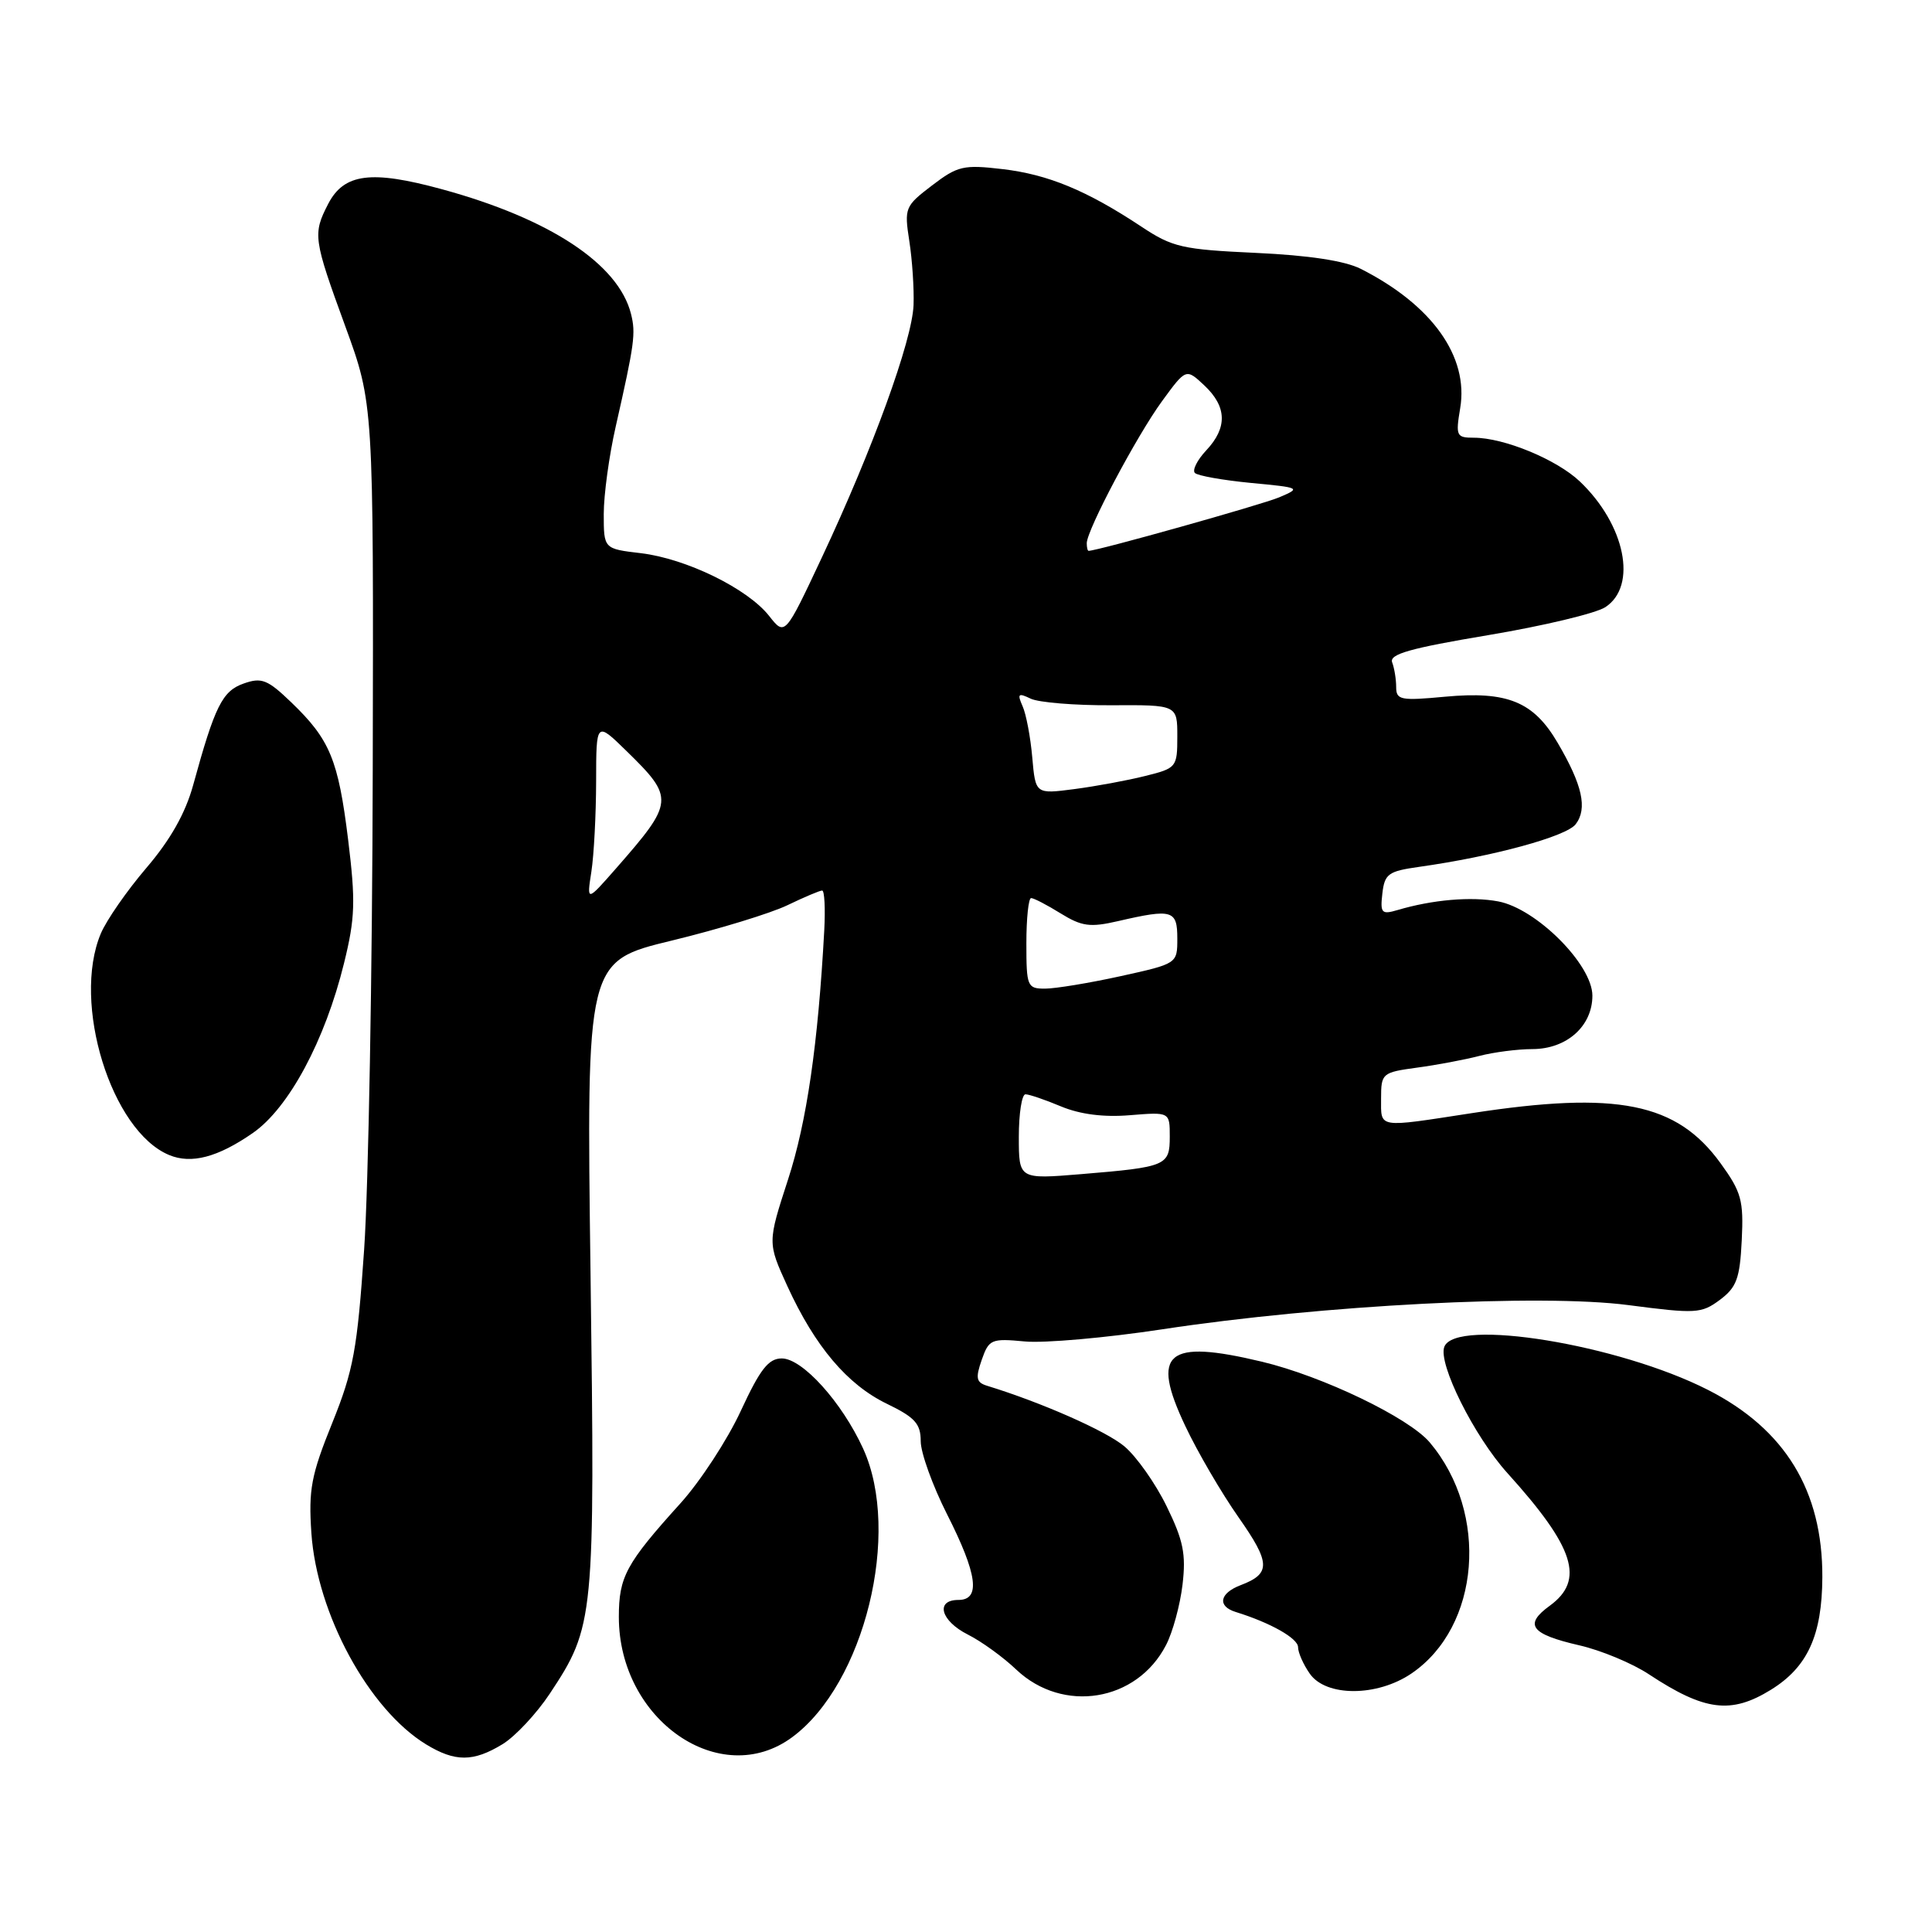 <?xml version="1.0" encoding="UTF-8" standalone="no"?>
<!DOCTYPE svg PUBLIC "-//W3C//DTD SVG 1.1//EN" "http://www.w3.org/Graphics/SVG/1.1/DTD/svg11.dtd" >
<svg xmlns="http://www.w3.org/2000/svg" xmlns:xlink="http://www.w3.org/1999/xlink" version="1.1" viewBox="0 0 256 256">
 <g >
 <path fill="currentColor"
d=" M 66.58 231.12 C 68.27 230.09 71.09 227.07 72.85 224.42 C 78.76 215.49 78.85 214.56 78.25 168.85 C 77.70 127.37 77.70 127.37 89.02 124.63 C 95.24 123.12 102.14 121.01 104.35 119.94 C 106.57 118.87 108.63 118.00 108.94 118.00 C 109.25 118.00 109.37 120.36 109.22 123.25 C 108.40 138.34 106.90 148.68 104.42 156.29 C 101.70 164.66 101.70 164.66 104.33 170.42 C 108.00 178.42 112.27 183.47 117.52 186.01 C 121.24 187.81 122.00 188.65 122.00 190.97 C 122.00 192.50 123.57 196.85 125.48 200.63 C 129.52 208.60 129.97 212.00 127.00 212.00 C 123.89 212.00 124.64 214.77 128.25 216.59 C 130.04 217.49 132.92 219.57 134.66 221.23 C 140.84 227.08 150.63 225.49 154.50 217.99 C 155.39 216.29 156.37 212.68 156.69 209.98 C 157.17 205.93 156.80 204.11 154.58 199.58 C 153.11 196.56 150.59 193.00 149.00 191.66 C 146.59 189.62 138.00 185.83 130.79 183.62 C 129.36 183.18 129.24 182.61 130.08 180.20 C 131.04 177.46 131.34 177.33 135.80 177.75 C 138.38 177.99 146.57 177.27 154.00 176.14 C 175.18 172.92 204.18 171.42 215.75 172.93 C 224.71 174.10 225.44 174.06 227.89 172.24 C 230.11 170.58 230.54 169.41 230.79 164.36 C 231.05 159.06 230.75 157.95 227.98 154.13 C 222.17 146.11 214.29 144.53 195.00 147.50 C 182.40 149.44 183.00 149.54 183.00 145.56 C 183.00 142.22 183.13 142.10 187.75 141.47 C 190.36 141.12 194.07 140.42 196.00 139.92 C 197.93 139.42 201.10 139.01 203.06 139.01 C 207.60 139.00 211.00 135.97 211.00 131.93 C 211.00 127.82 203.58 120.39 198.52 119.44 C 194.95 118.77 189.82 119.21 185.17 120.59 C 183.07 121.21 182.87 120.99 183.17 118.39 C 183.47 115.79 183.96 115.44 188.00 114.87 C 197.87 113.48 207.55 110.84 208.79 109.21 C 210.37 107.13 209.68 104.02 206.40 98.43 C 203.20 92.96 199.74 91.55 191.45 92.32 C 185.59 92.87 185.00 92.75 185.00 91.04 C 185.00 90.01 184.76 88.54 184.47 87.77 C 184.05 86.68 186.85 85.89 197.19 84.16 C 204.48 82.94 211.47 81.27 212.72 80.45 C 217.01 77.64 215.35 69.51 209.33 63.79 C 206.26 60.88 199.29 58.00 195.29 58.00 C 192.98 58.00 192.87 57.76 193.48 54.10 C 194.64 47.25 189.75 40.40 180.30 35.62 C 178.20 34.56 173.42 33.83 166.42 33.51 C 156.66 33.06 155.36 32.77 151.24 30.03 C 143.99 25.23 138.88 23.12 132.85 22.41 C 127.67 21.80 126.89 21.98 123.49 24.58 C 119.91 27.31 119.81 27.55 120.49 31.95 C 120.88 34.45 121.13 38.27 121.05 40.43 C 120.87 45.12 115.63 59.54 108.89 73.89 C 104.01 84.28 104.01 84.28 101.91 81.61 C 99.06 77.99 90.93 74.02 84.92 73.30 C 80.00 72.72 80.00 72.72 80.00 68.11 C 80.00 65.57 80.71 60.35 81.59 56.50 C 84.08 45.51 84.26 44.18 83.61 41.59 C 81.95 34.98 72.86 28.98 58.58 25.08 C 49.18 22.51 45.58 22.97 43.48 27.03 C 41.43 31.01 41.52 31.65 45.75 43.23 C 49.50 53.50 49.50 53.50 49.39 102.00 C 49.34 128.68 48.82 157.28 48.25 165.56 C 47.34 178.81 46.84 181.57 44.02 188.56 C 41.23 195.46 40.87 197.37 41.26 203.15 C 42.00 213.86 48.86 226.50 56.46 231.14 C 60.30 233.48 62.70 233.48 66.58 231.12 Z  M 104.98 230.18 C 114.55 223.10 119.46 203.10 114.37 191.95 C 111.56 185.80 106.33 180.00 103.59 180.00 C 101.83 180.00 100.72 181.42 98.16 186.95 C 96.39 190.78 92.79 196.29 90.16 199.20 C 82.94 207.19 82.00 208.93 82.00 214.26 C 82.00 227.91 95.46 237.23 104.98 230.18 Z  M 234.66 223.90 C 239.51 220.90 241.43 216.71 241.47 209.00 C 241.52 197.53 236.53 189.36 226.30 184.16 C 214.44 178.13 192.85 174.61 191.38 178.46 C 190.52 180.68 195.34 190.32 199.73 195.18 C 208.65 205.05 210.03 209.36 205.35 212.77 C 201.89 215.28 202.82 216.53 209.25 218.01 C 212.14 218.67 216.30 220.40 218.50 221.86 C 225.87 226.72 229.37 227.17 234.66 223.90 Z  M 187.02 221.75 C 196.14 215.55 197.34 200.50 189.46 191.14 C 186.70 187.86 175.28 182.36 167.20 180.43 C 154.57 177.41 152.44 179.20 157.05 188.94 C 158.67 192.38 161.85 197.82 164.10 201.03 C 168.37 207.11 168.42 208.51 164.40 210.04 C 161.58 211.11 161.27 212.84 163.75 213.60 C 168.34 215.02 172.00 217.09 172.00 218.26 C 172.00 218.97 172.70 220.56 173.56 221.78 C 175.71 224.85 182.47 224.84 187.02 221.75 Z  M 33.50 150.13 C 38.27 146.82 43.07 137.88 45.59 127.61 C 47.06 121.65 47.13 119.43 46.13 111.27 C 44.82 100.65 43.72 97.99 38.59 93.06 C 35.45 90.04 34.66 89.73 32.29 90.57 C 29.46 91.56 28.47 93.55 25.60 104.01 C 24.57 107.76 22.58 111.28 19.39 115.01 C 16.81 118.03 14.09 121.95 13.35 123.72 C 9.50 132.91 14.74 149.87 22.42 153.05 C 25.35 154.27 28.86 153.35 33.50 150.13 Z  M 135.00 150.63 C 135.00 147.53 135.40 145.00 135.88 145.00 C 136.36 145.00 138.48 145.72 140.60 146.61 C 143.13 147.66 146.25 148.06 149.72 147.77 C 155.00 147.34 155.00 147.34 155.00 150.60 C 155.00 154.46 154.59 154.64 143.25 155.58 C 135.00 156.26 135.00 156.26 135.00 150.63 Z  M 136.00 125.00 C 136.00 121.70 136.28 119.00 136.63 119.00 C 136.98 119.00 138.74 119.91 140.54 121.03 C 143.35 122.76 144.44 122.91 148.16 122.05 C 155.34 120.39 156.00 120.59 156.00 124.35 C 156.00 127.69 156.00 127.69 148.47 129.35 C 144.33 130.26 139.83 131.00 138.47 131.00 C 136.12 131.00 136.00 130.71 136.00 125.00 Z  M 78.36 115.50 C 78.70 113.30 78.98 107.92 78.99 103.55 C 79.00 95.59 79.00 95.59 83.00 99.50 C 89.40 105.75 89.35 106.26 81.62 115.08 C 77.74 119.50 77.74 119.50 78.36 115.50 Z  M 136.78 100.36 C 136.55 97.69 135.97 94.63 135.50 93.58 C 134.77 91.92 134.92 91.78 136.58 92.58 C 137.63 93.08 142.44 93.48 147.25 93.45 C 156.00 93.40 156.00 93.40 156.00 97.58 C 156.00 101.67 155.90 101.79 151.75 102.82 C 149.41 103.41 145.18 104.19 142.35 104.56 C 137.21 105.23 137.21 105.23 136.78 100.36 Z  M 144.00 71.98 C 144.00 70.25 150.62 57.75 153.98 53.15 C 157.16 48.80 157.16 48.80 159.58 51.07 C 162.58 53.89 162.66 56.67 159.83 59.68 C 158.64 60.95 157.96 62.30 158.33 62.67 C 158.70 63.04 162.04 63.63 165.75 63.99 C 172.33 64.61 172.42 64.66 169.50 65.90 C 167.20 66.87 145.53 72.96 144.25 72.99 C 144.11 73.00 144.00 72.54 144.00 71.98 Z "/>
</g>
</svg>